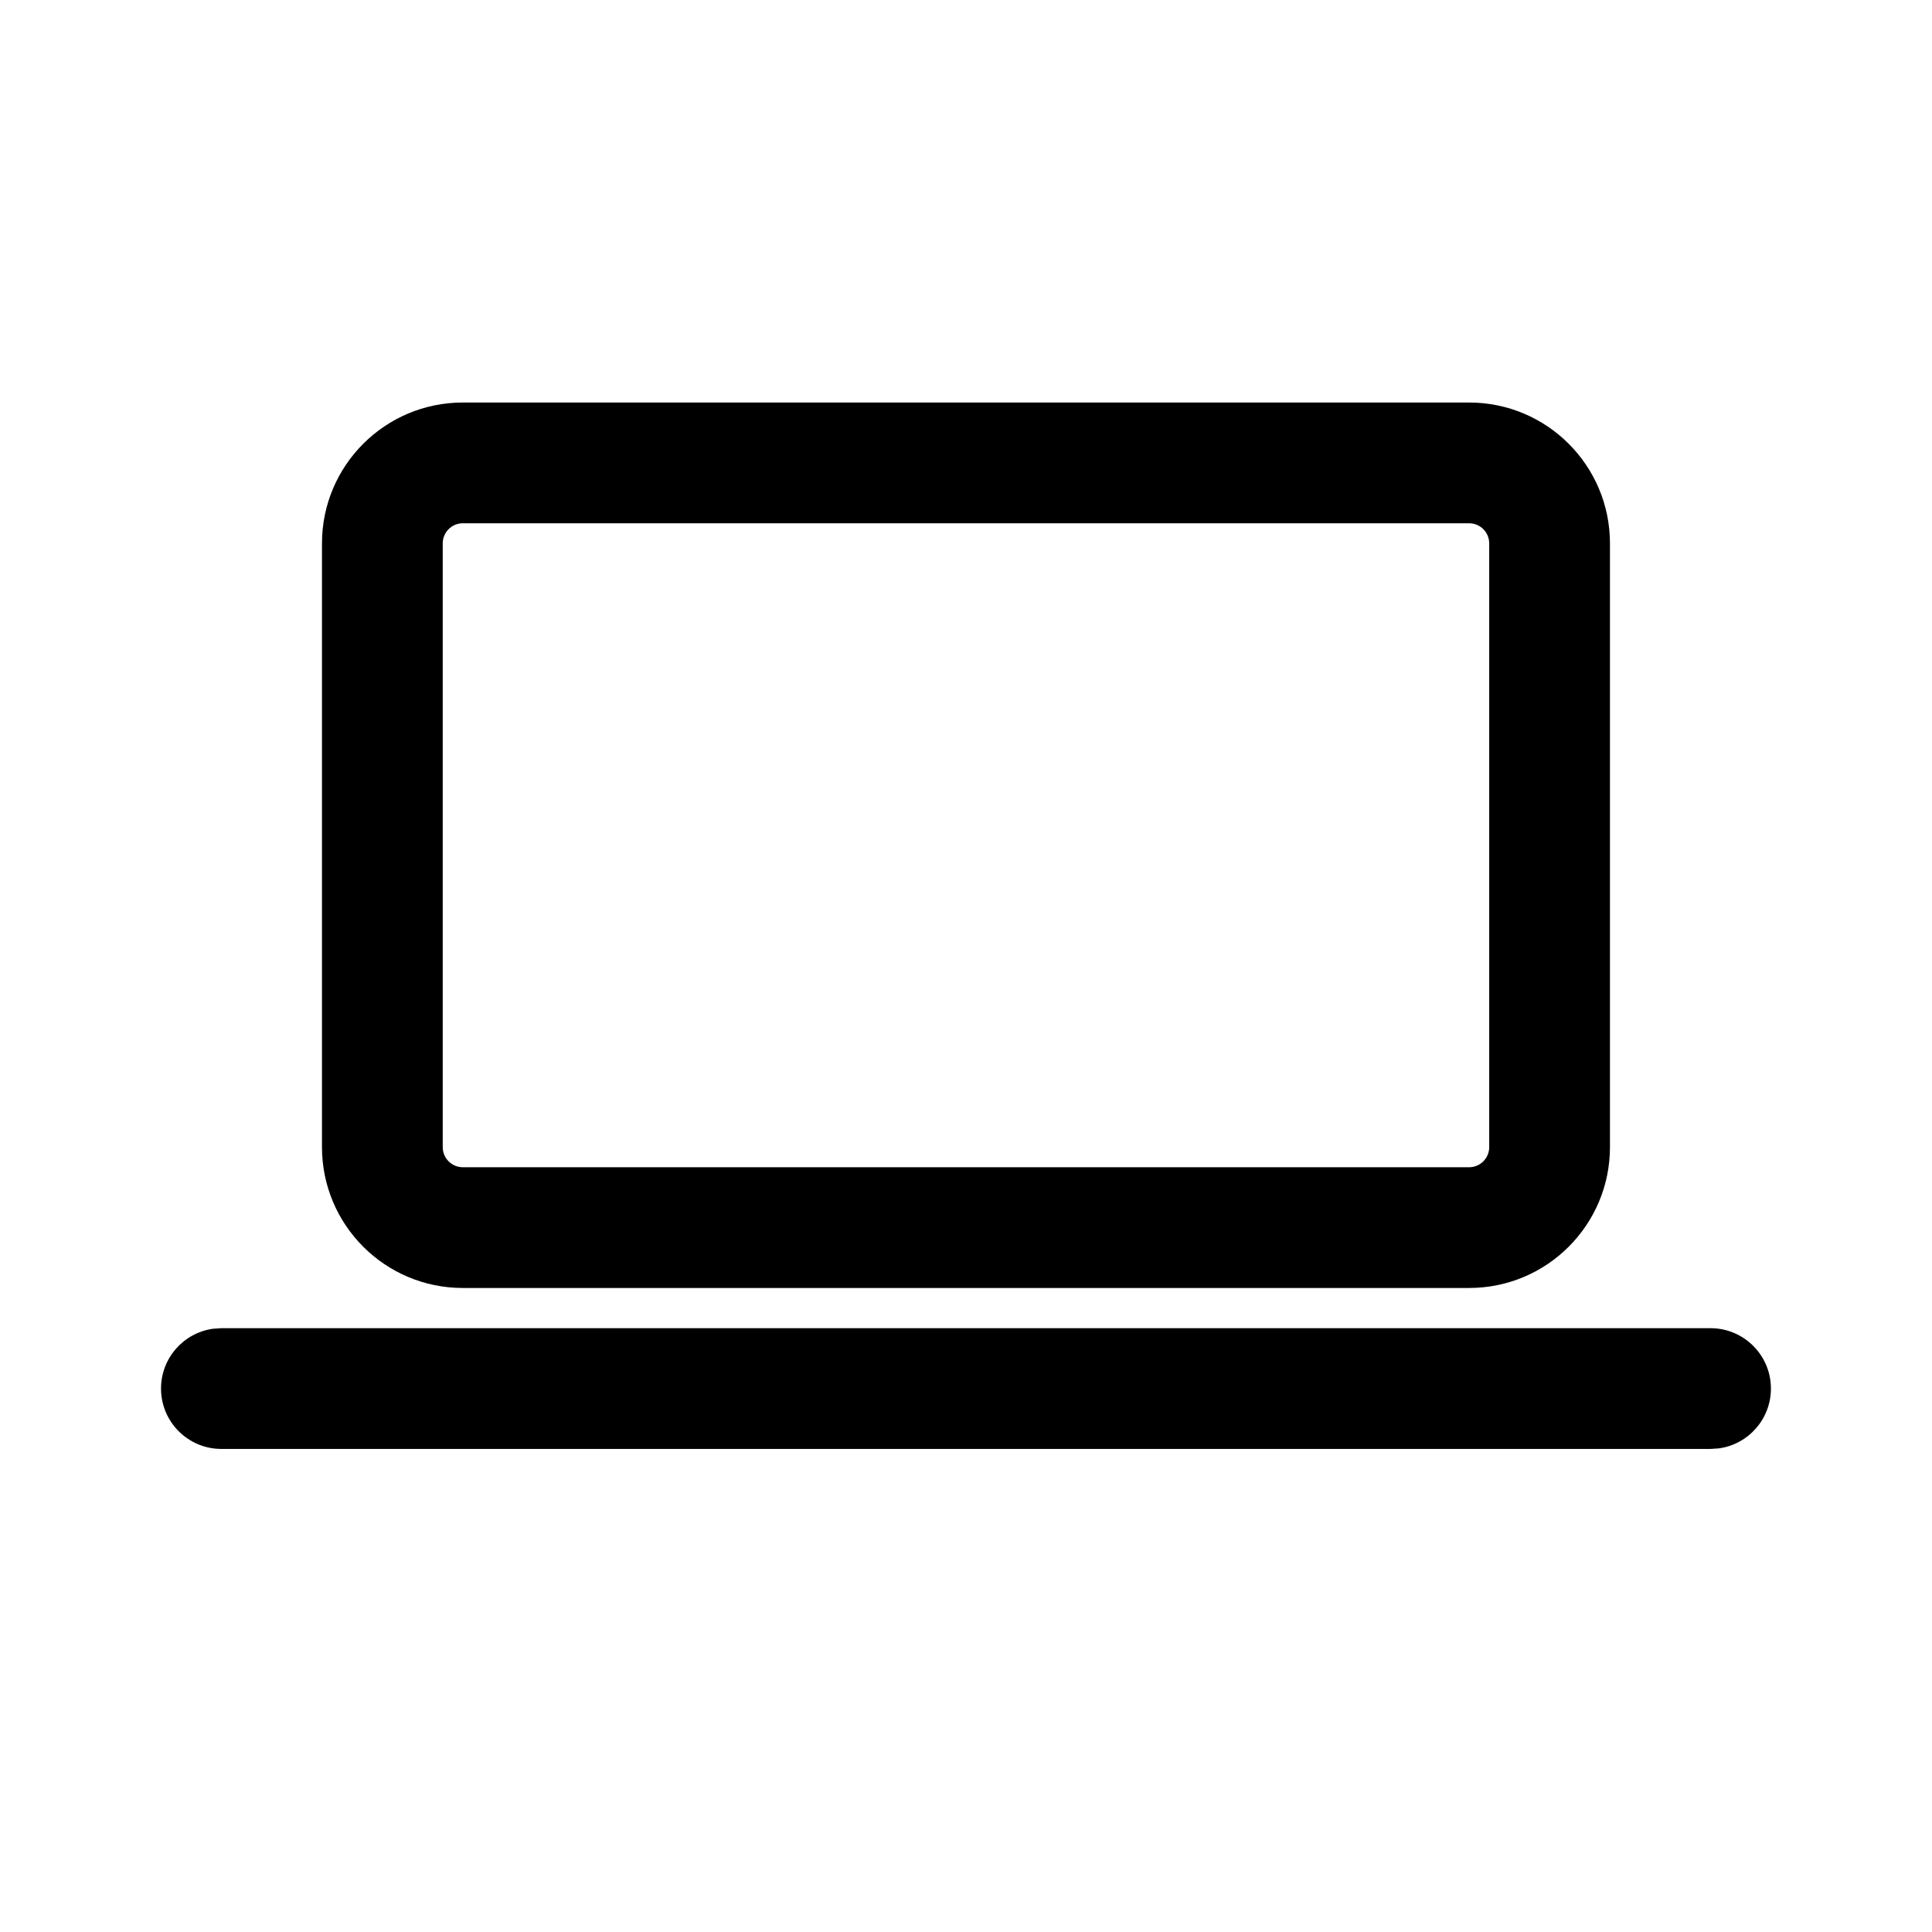 <!-- Generated by IcoMoon.io -->
<svg version="1.1" xmlns="http://www.w3.org/2000/svg" width="32" height="32" viewBox="0 0 32 32">
<title>laptop</title>
<path d="M3.667 21.999h24.665c0.552 0 1 0.448 1 1 0 0.506-0.376 0.925-0.864 0.991l-0.136 0.009h-24.665c-0.552 0-1-0.448-1-1 0-0.506 0.376-0.925 0.864-0.991l0.136-0.009zM24.333 6.667c1.289 0 2.333 1.045 2.333 2.333v10c0 1.289-1.045 2.333-2.333 2.333h-16.667c-1.289 0-2.333-1.045-2.333-2.333v-10c0-1.289 1.045-2.333 2.333-2.333h16.667zM24.333 8.667h-16.667c-0.184 0-0.333 0.149-0.333 0.333v10c0 0.184 0.149 0.333 0.333 0.333h16.667c0.184 0 0.333-0.149 0.333-0.333v-10c0-0.184-0.149-0.333-0.333-0.333z"></path>
</svg>
